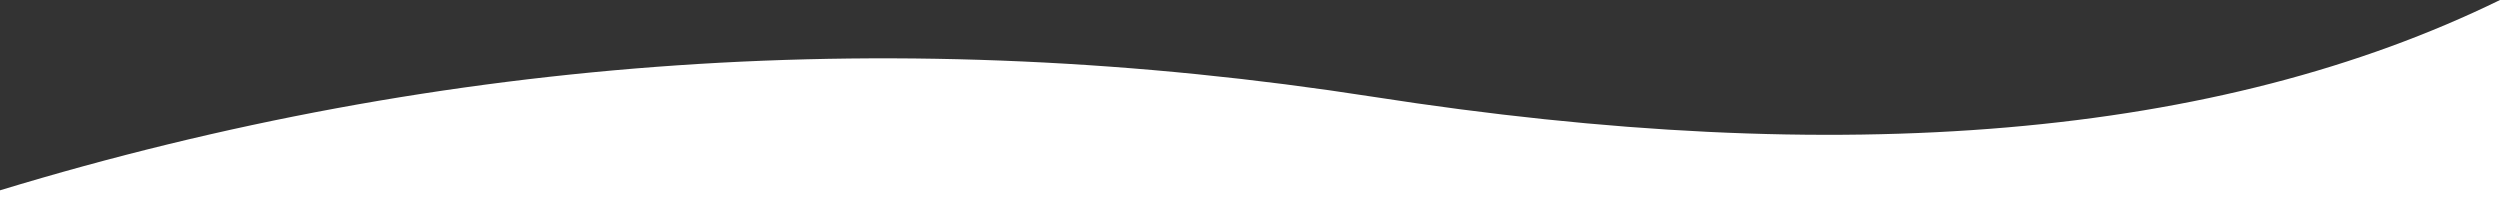 <?xml version="1.0" encoding="UTF-8"?>
<svg width="100%" height="100%" viewBox="0 0 100 8" preserveAspectRatio="none" version="1.1" xmlns="http://www.w3.org/2000/svg" xmlns:xlink="http://www.w3.org/1999/xlink">
    <rect x="0" y="0" width="100" height="8" fill="#333333" stroke="none"/>
    <!-- Generator: Sketch 52.3 (67297) - http://www.bohemiancoding.com/sketch -->
    <title>Path-11</title>
    <desc>Created with Sketch.</desc>
    <g id="Page-1" stroke="none" stroke-width="1" fill="none" fill-rule="evenodd">
        <g id="Artboard" transform="translate(-105, -59)" fill="#FFFFFF">
            <g id="blogs" transform="translate(105, 59)">
                <path d="M0,7.613 C17.819,2.194 36.126,0.946 54.92,3.871 C73.715,6.796 88.741,5.505 100,0 L100,8 L0,8 L0,7.613 Z" id="Path-11"></path>
            </g>
        </g>
    </g>
</svg>